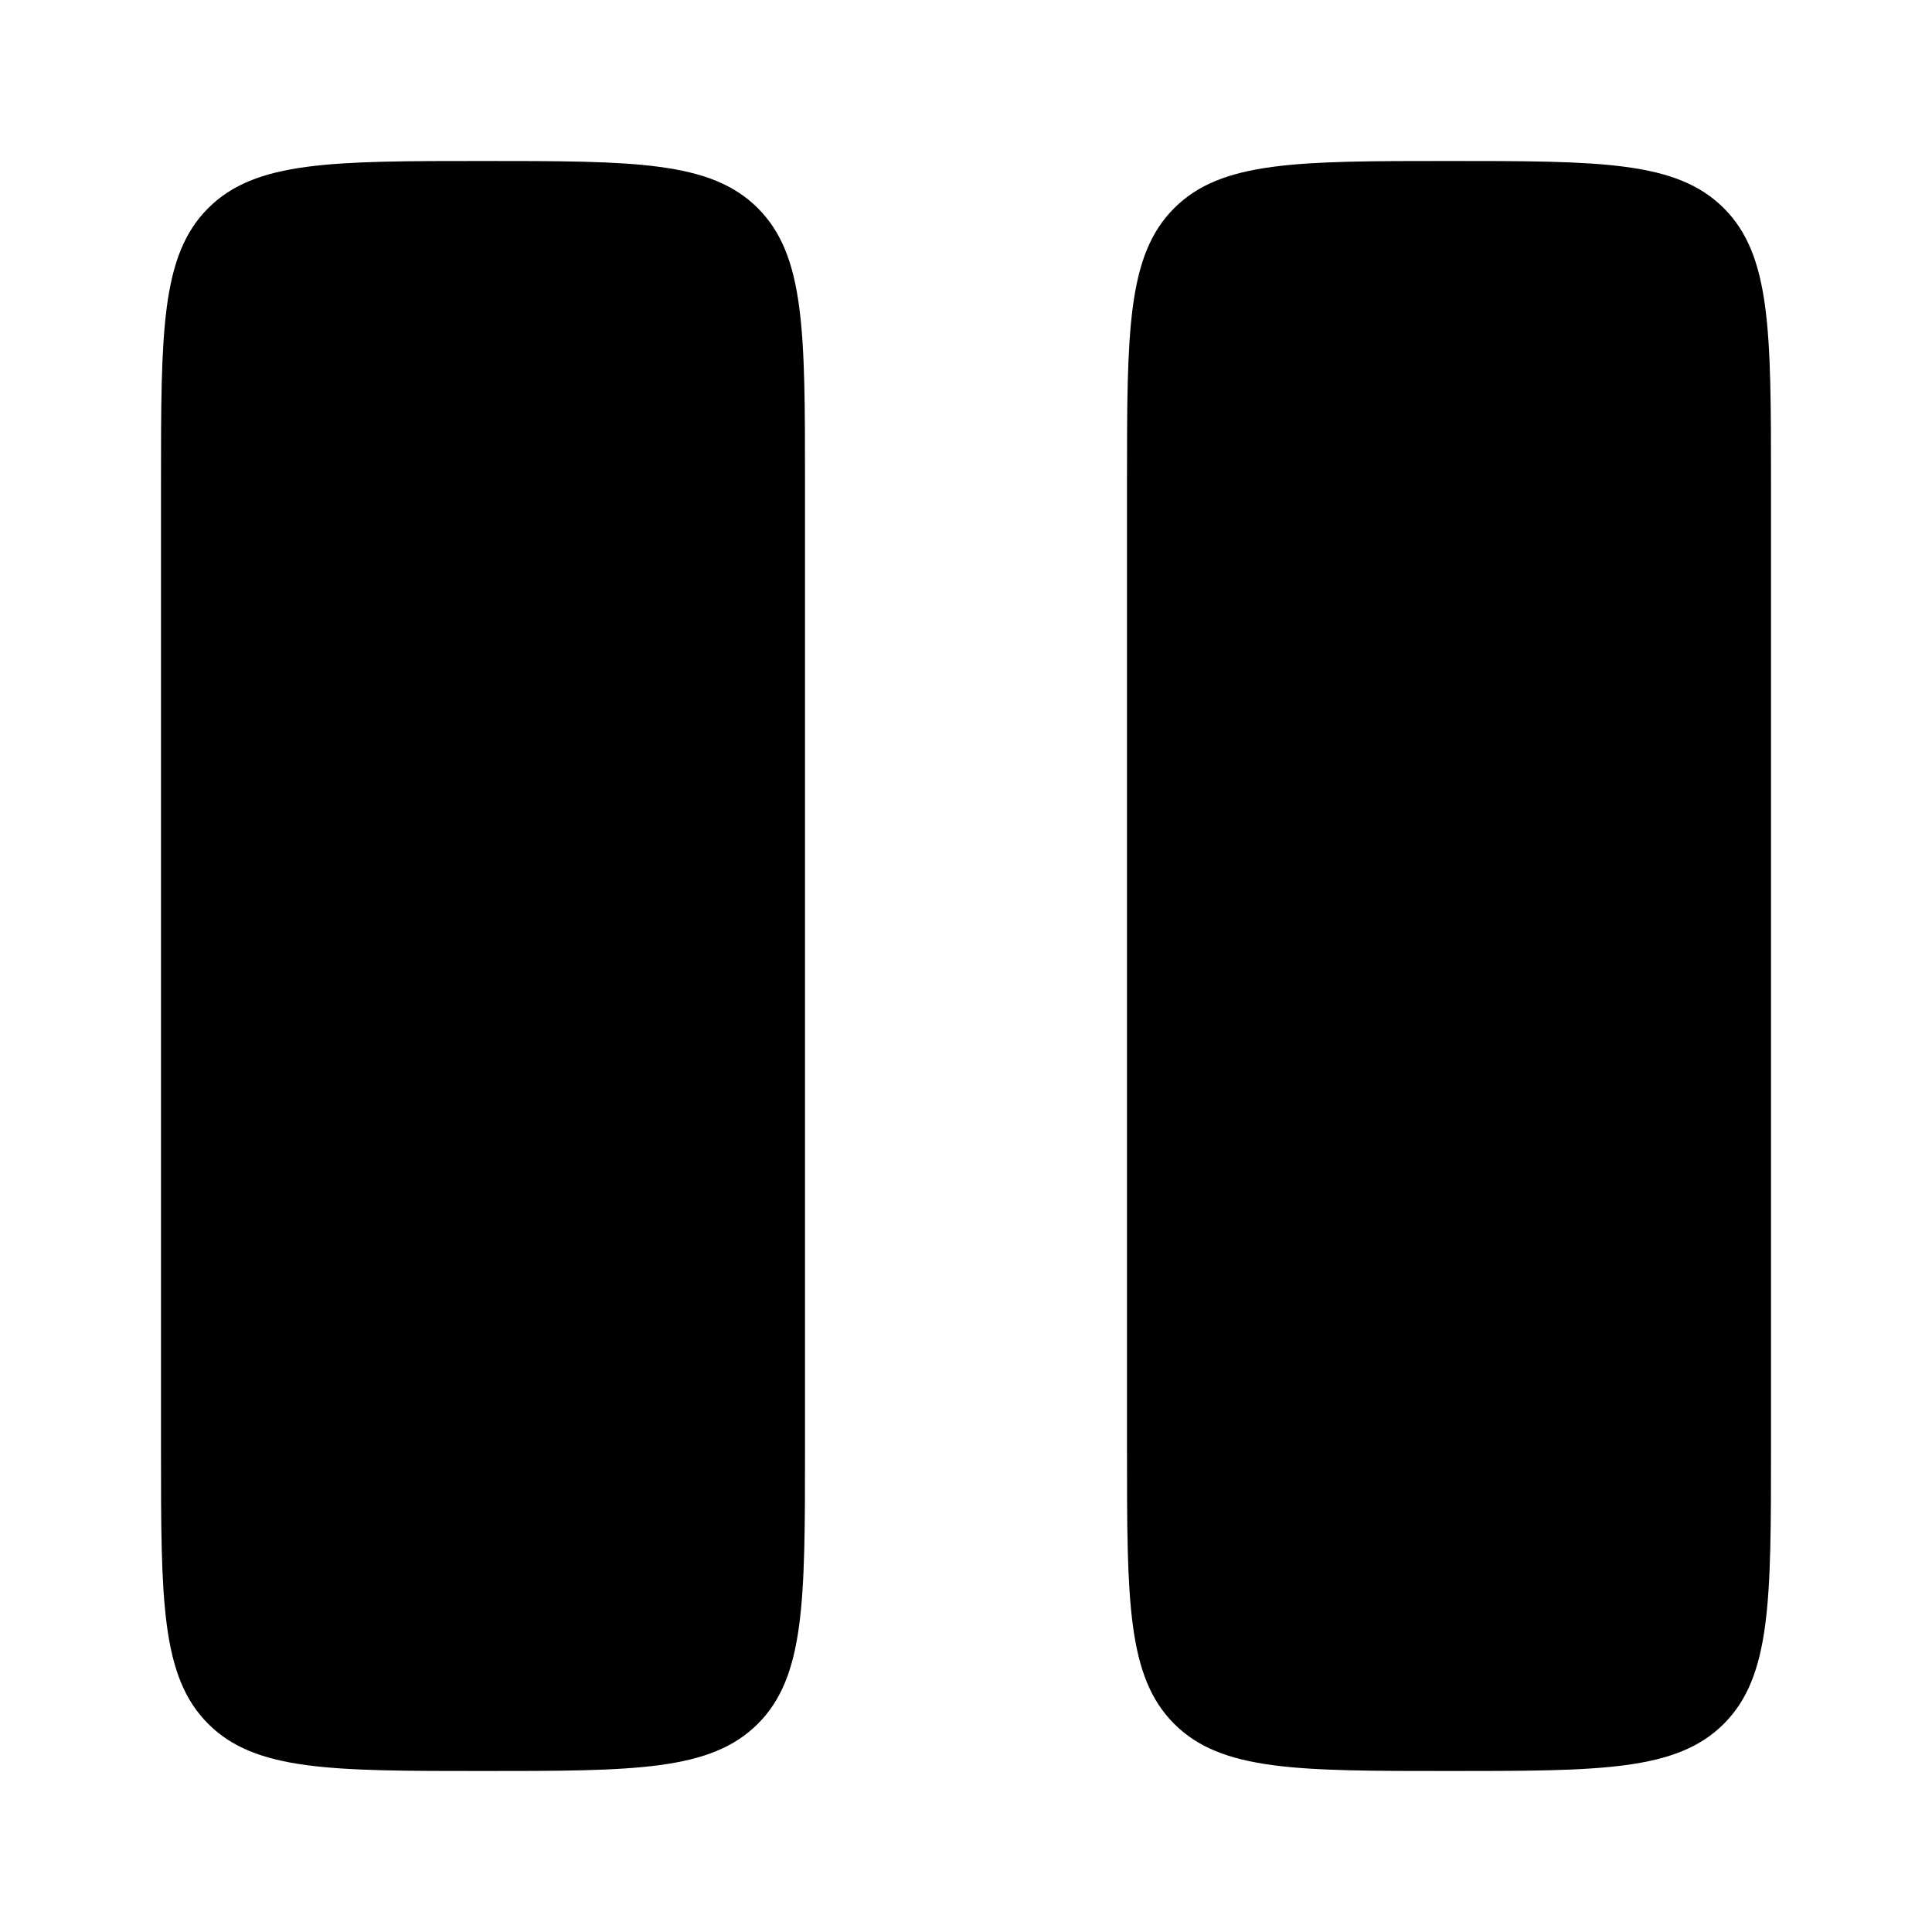 <svg width="12" height="12" viewBox="0 0 12 12" fill="none" xmlns="http://www.w3.org/2000/svg">
<path d="M1 3C1 2.057 1 1.586 1.293 1.293C1.586 1 2.057 1 3 1C3.943 1 4.414 1 4.707 1.293C5 1.586 5 2.057 5 3V9C5 9.943 5 10.414 4.707 10.707C4.414 11 3.943 11 3 11C2.057 11 1.586 11 1.293 10.707C1 10.414 1 9.943 1 9V3Z" fill="black"/>
<path d="M7 3C7 2.057 7 1.586 7.293 1.293C7.586 1 8.057 1 9 1C9.943 1 10.414 1 10.707 1.293C11 1.586 11 2.057 11 3V9C11 9.943 11 10.414 10.707 10.707C10.414 11 9.943 11 9 11C8.057 11 7.586 11 7.293 10.707C7 10.414 7 9.943 7 9V3Z" fill="black"/>
</svg>
